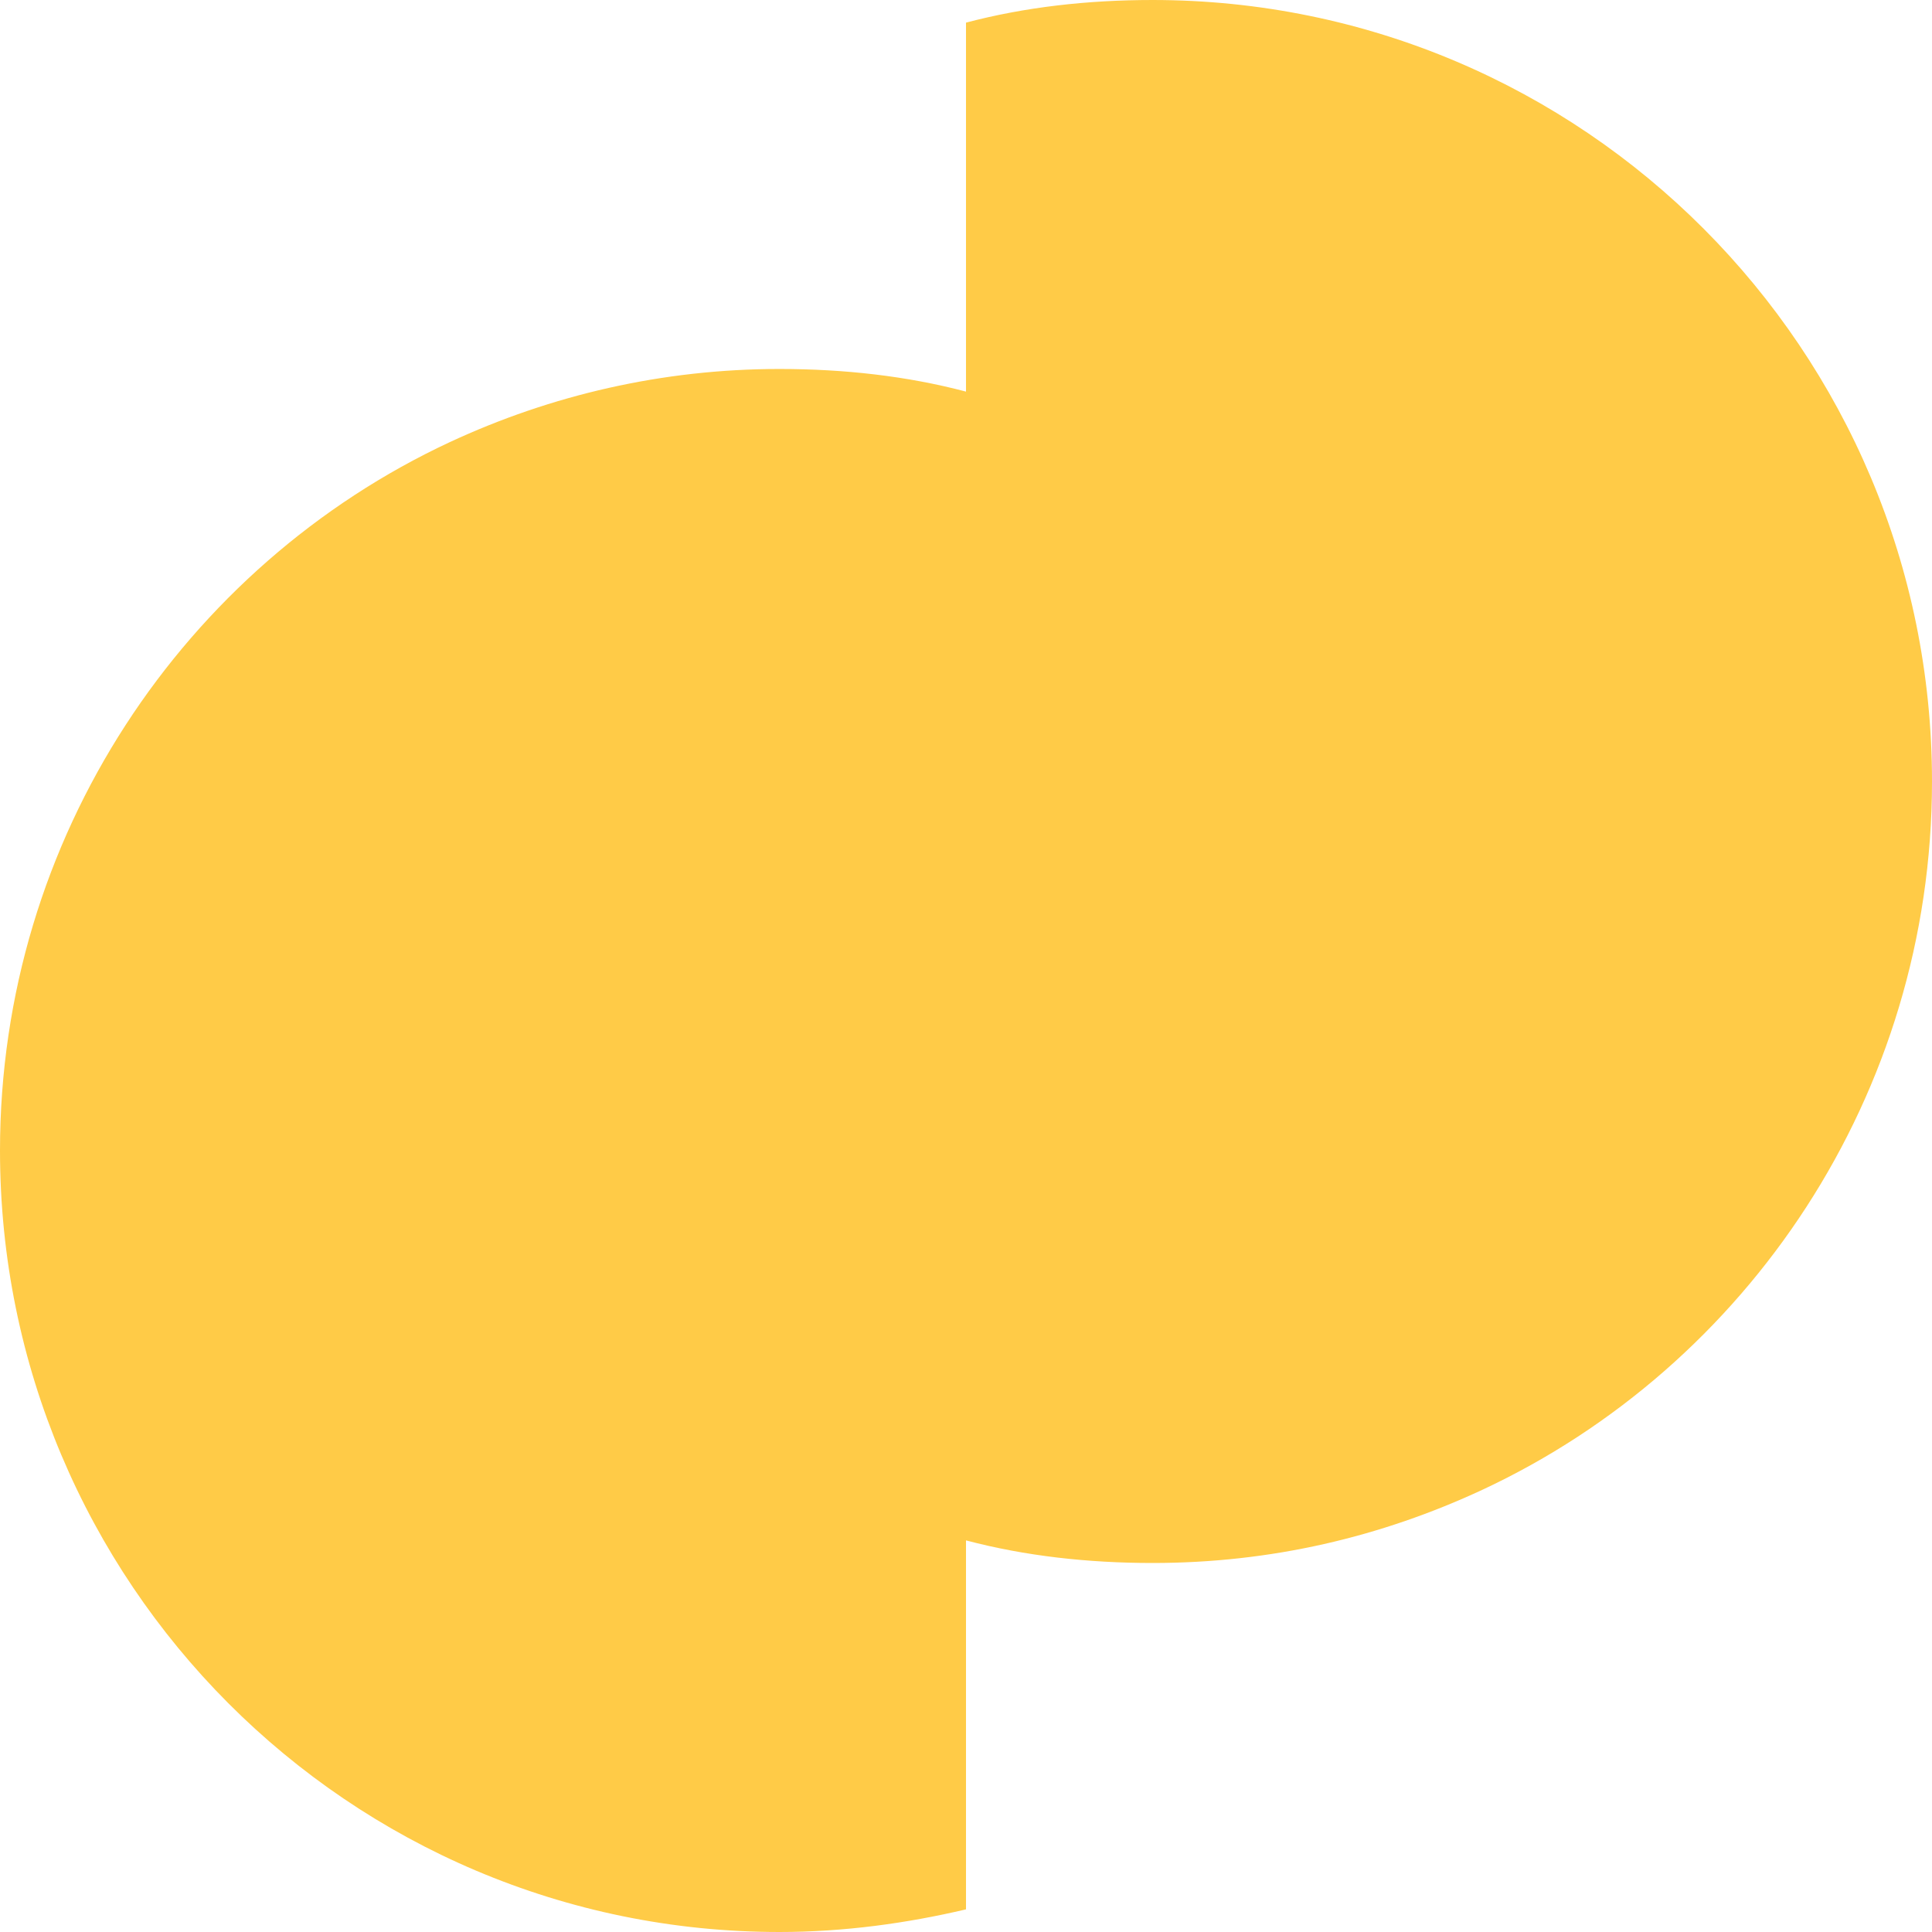 <svg width="56" height="56" viewBox="0 0 56 56" fill="none" xmlns="http://www.w3.org/2000/svg">
<path d="M56 22.652C56 31.733 50.643 39.604 42.96 43.186C40.029 44.548 36.845 45.304 33.408 45.304C31.538 45.304 29.718 45.103 28 44.649V55.344C26.282 55.748 24.462 56 22.592 56C10.108 56 0 45.859 0 33.348C0 24.267 5.357 16.396 13.04 12.814C15.971 11.452 19.206 10.695 22.592 10.695C24.462 10.695 26.282 10.897 28 11.351V0.656C29.718 0.202 31.538 0 33.408 0C45.892 0 56 10.14 56 22.652Z" fill="#FFCB47"/>
</svg>
